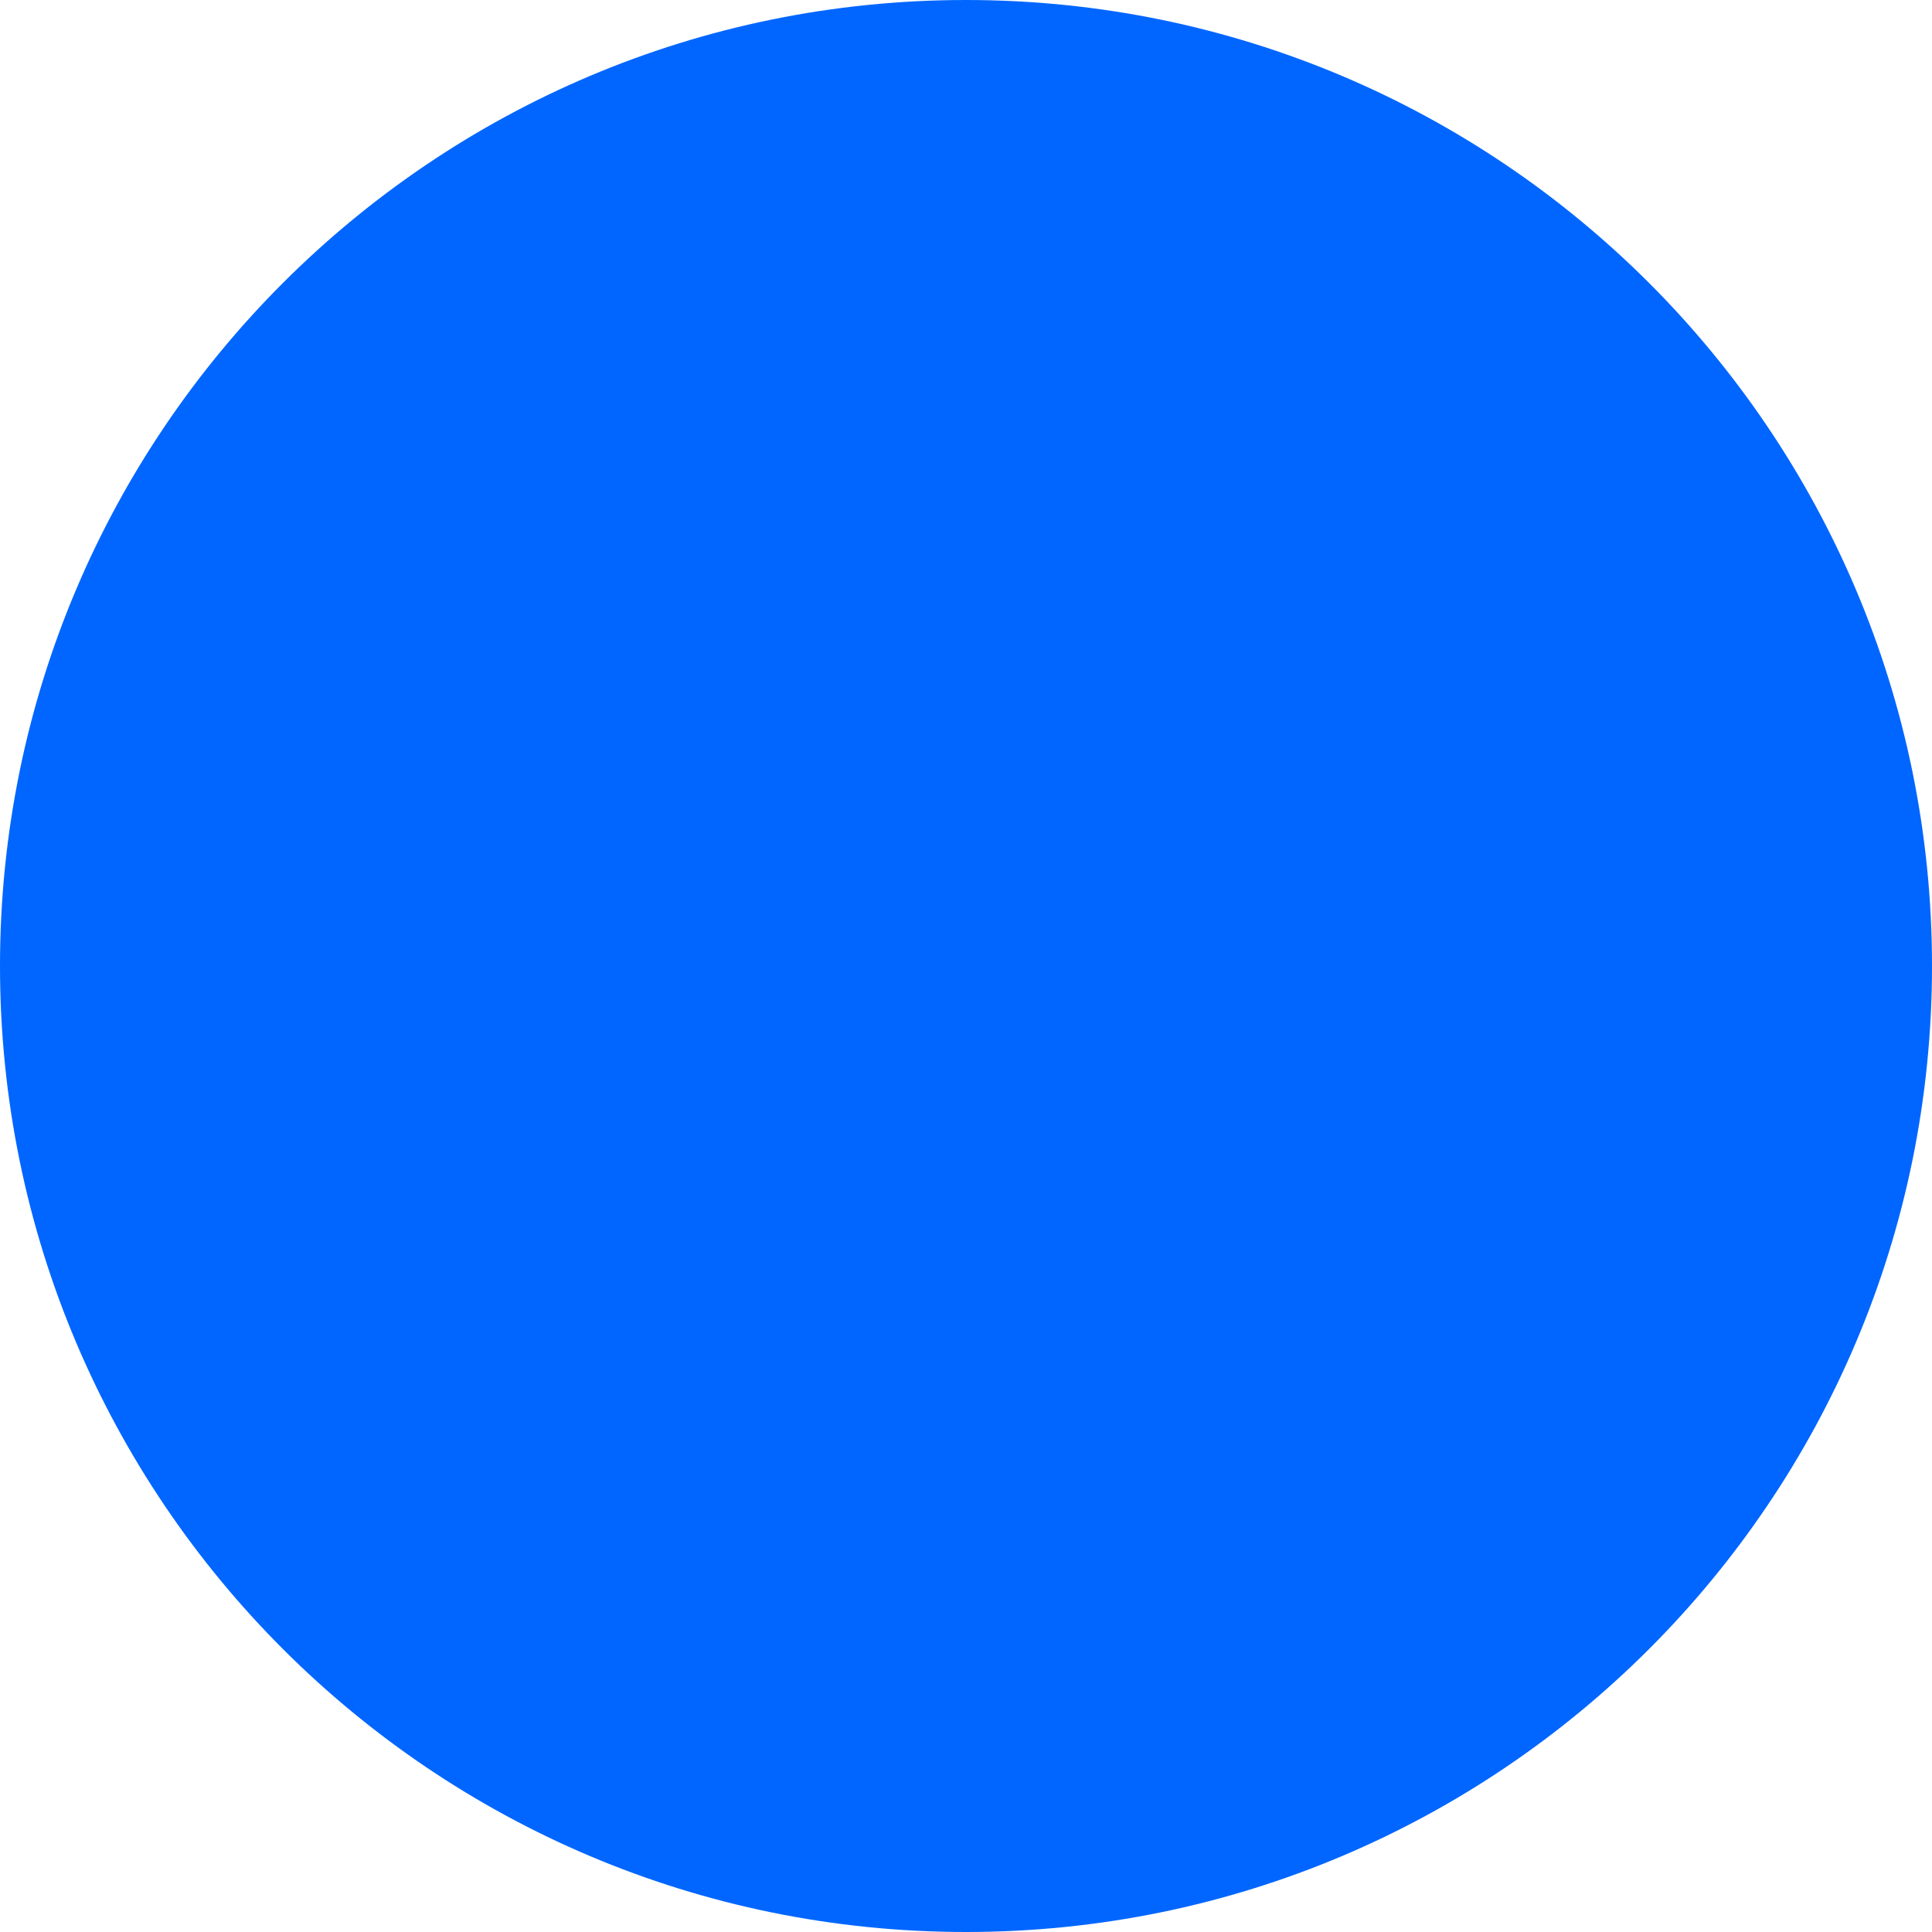 <svg width="38" height="38" viewBox="0 0 38 38" version="1.1" xmlns="http://www.w3.org/2000/svg" xmlns:xlink="http://www.w3.org/1999/xlink" xmlns:figma="http://www.figma.com/figma/ns">
<title>bullet</title>
<desc>Created using Figma</desc>
<g id="Canvas" transform="translate(388 257)" figma:type="canvas">
<g id="bullet" figma:type="frame">
<g id="Vector" figma:type="vector">
<use xlink:href="#path0_fill" transform="translate(-388 -257)" fill="#0066FF"/>
</g>
</g>
</g>
<defs>
<path id="path0_fill" d="M 19 38C 29.493 38 38 29.493 38 19C 38 8.507 29.493 0 19 0C 8.507 0 0 8.507 0 19C 0 29.493 8.507 38 19 38Z"/>
</defs>
</svg>
